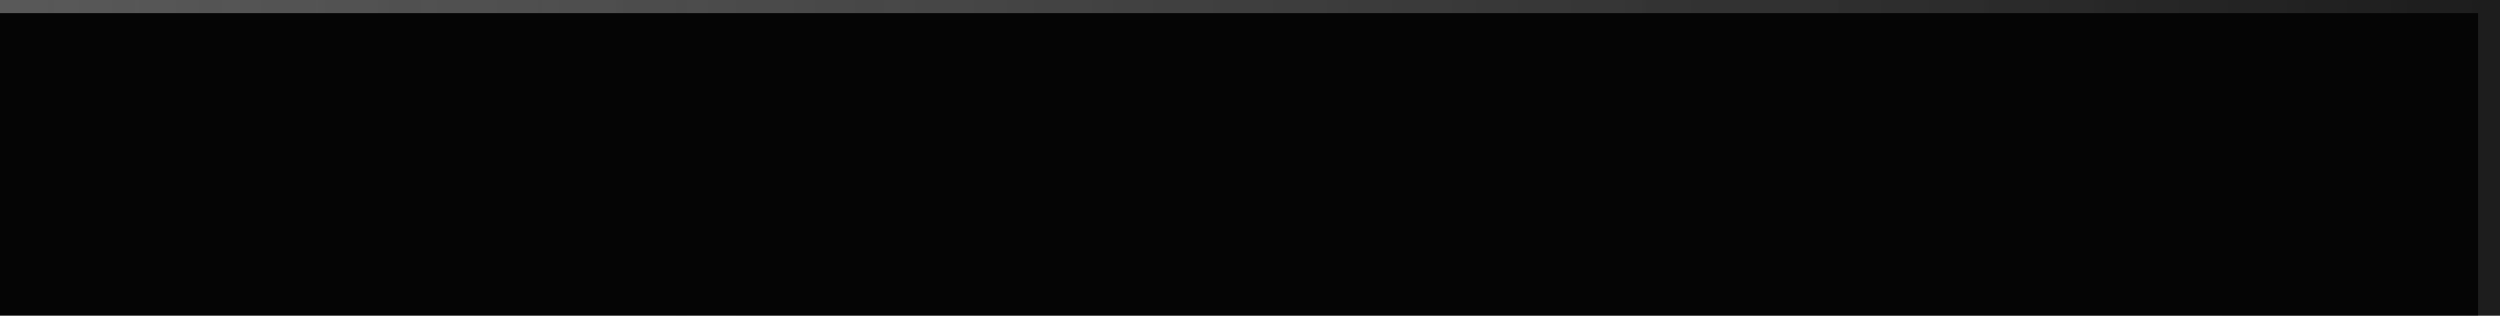 <?xml version="1.0" encoding="UTF-8" standalone="no"?>
<svg width="570px" height="72px" viewBox="0 0 570 72" version="1.1" xmlns="http://www.w3.org/2000/svg" xmlns:xlink="http://www.w3.org/1999/xlink">
    <!-- Generator: Sketch 45.1 (43504) - http://www.bohemiancoding.com/sketch -->
    <title>Rectangle 2</title>
    <desc>Created with Sketch.</desc>
    <defs>
        <linearGradient x1="0%" y1="50%" x2="101.806%" y2="50%" id="linearGradient-1">
            <stop stop-color="#565656" offset="0%"></stop>
            <stop stop-color="#2B2B2B" offset="100%"></stop>
        </linearGradient>
        <linearGradient x1="1.038%" y1="50%" x2="100%" y2="50%" id="linearGradient-2">
            <stop stop-color="#484848" stop-opacity="0" offset="0%"></stop>
            <stop stop-color="#000000" stop-opacity="0.459" offset="100%"></stop>
        </linearGradient>
        <rect id="path-3" x="0" y="0.996" width="570" height="72"></rect>
        <filter x="-1.3%" y="-10.4%" width="102.6%" height="120.8%" filterUnits="objectBoundingBox" id="filter-4">
            <feGaussianBlur stdDeviation="5" in="SourceAlpha" result="shadowBlurInner1"></feGaussianBlur>
            <feOffset dx="-5" dy="3" in="shadowBlurInner1" result="shadowOffsetInner1"></feOffset>
            <feComposite in="shadowOffsetInner1" in2="SourceAlpha" operator="arithmetic" k2="-1" k3="1" result="shadowInnerInner1"></feComposite>
            <feColorMatrix values="0 0 0 0 0   0 0 0 0 0   0 0 0 0 0  0 0 0 0.5 0" type="matrix" in="shadowInnerInner1"></feColorMatrix>
        </filter>
    </defs>
    <g id="Credit-Card" stroke="none" stroke-width="1" fill="none" fill-rule="evenodd" opacity="0.977">
        <g id="Credit-Card-Options" transform="translate(-868, -1275)">
            <g id="credit_card_illustration_back" transform="translate(868, 1229)">
                <g id="Card" transform="translate(0, 3.004)">
                    <g id="card-holder" transform="translate(0, 42)">
                        <g id="Rectangle-2">
                            <use fill="url(#linearGradient-1)" fill-rule="evenodd" xlink:href="#path-3"></use>
                            <use fill="url(#linearGradient-2)" fill-rule="evenodd" xlink:href="#path-3"></use>
                            <use fill="black" fill-opacity="1" filter="url(#filter-4)" xlink:href="#path-3"></use>
                        </g>
                    </g>
                </g>
            </g>
        </g>
    </g>
</svg>